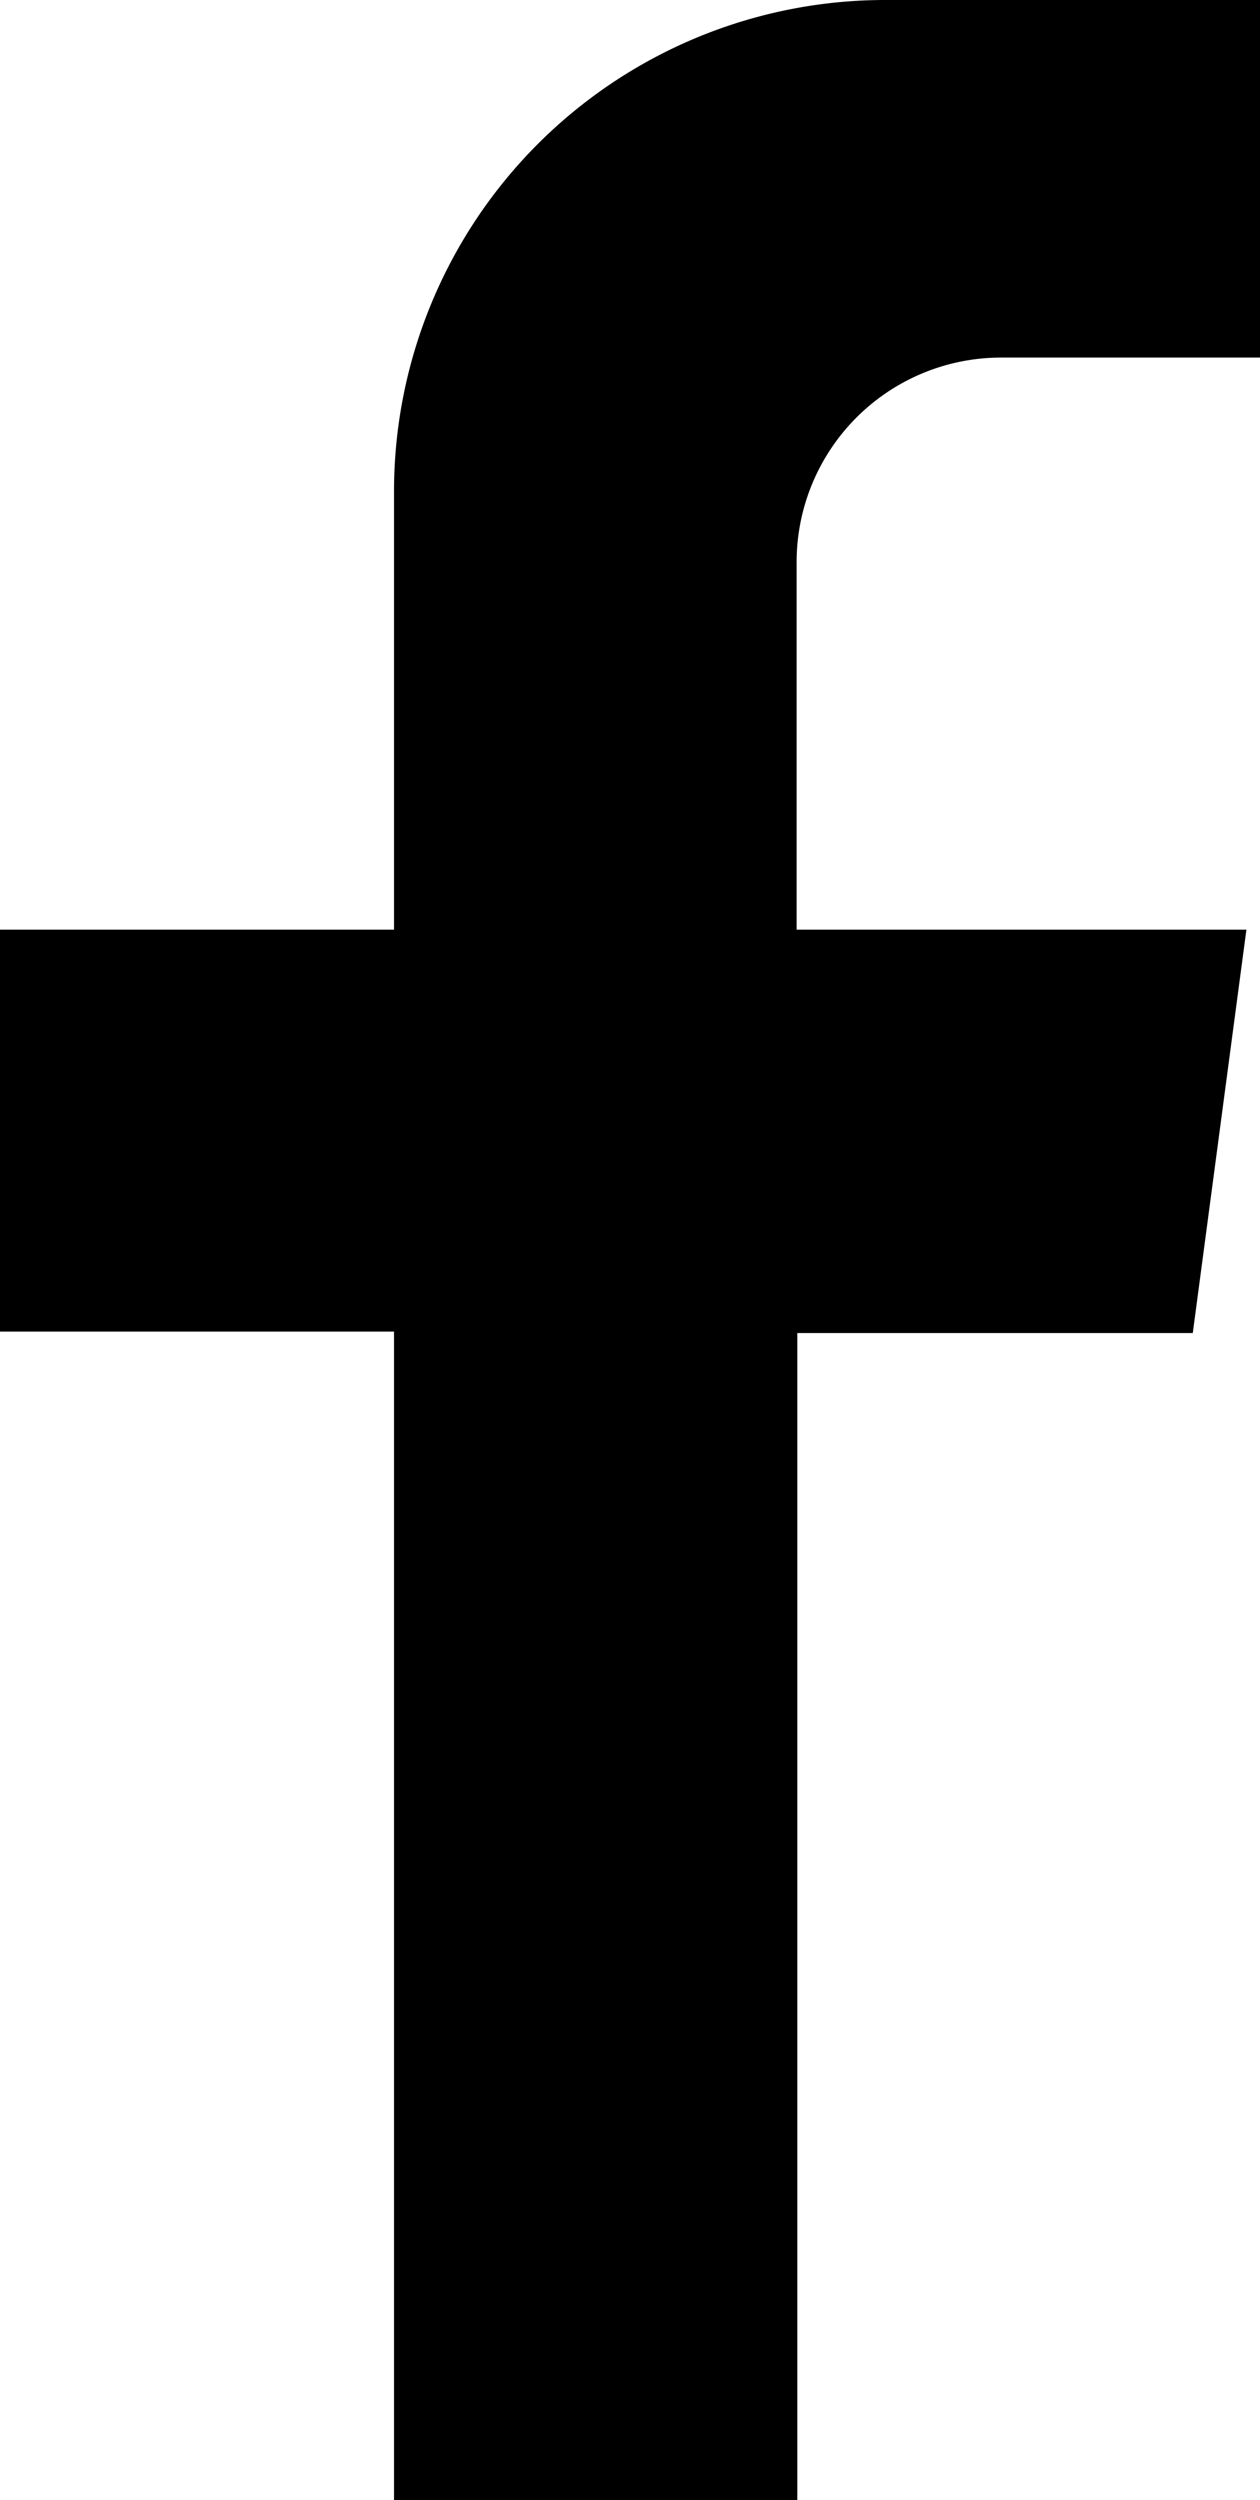 <svg xmlns="http://www.w3.org/2000/svg" viewBox="0 0 17.62 34.96"><title>facebook_icon</title><g id="b56ec1a2-b3c1-4d16-ad44-81c4e0101cbb" data-name="Layer 2"><g id="e3ba1970-3c1f-4bc2-a91b-f5772eb0d4f4" data-name="Crop Marks"><path id="f18ae480-b6fe-435d-ac5f-756ef911dbff" data-name="facebook_icon" d="M5.51,35V18.62H0V13H5.51V6.86A6.87,6.87,0,0,1,12.37,0h5.25V5H14a2.86,2.86,0,0,0-2.86,2.86V13h6.29l-.75,5.64H11.15V35Z"/></g></g></svg>